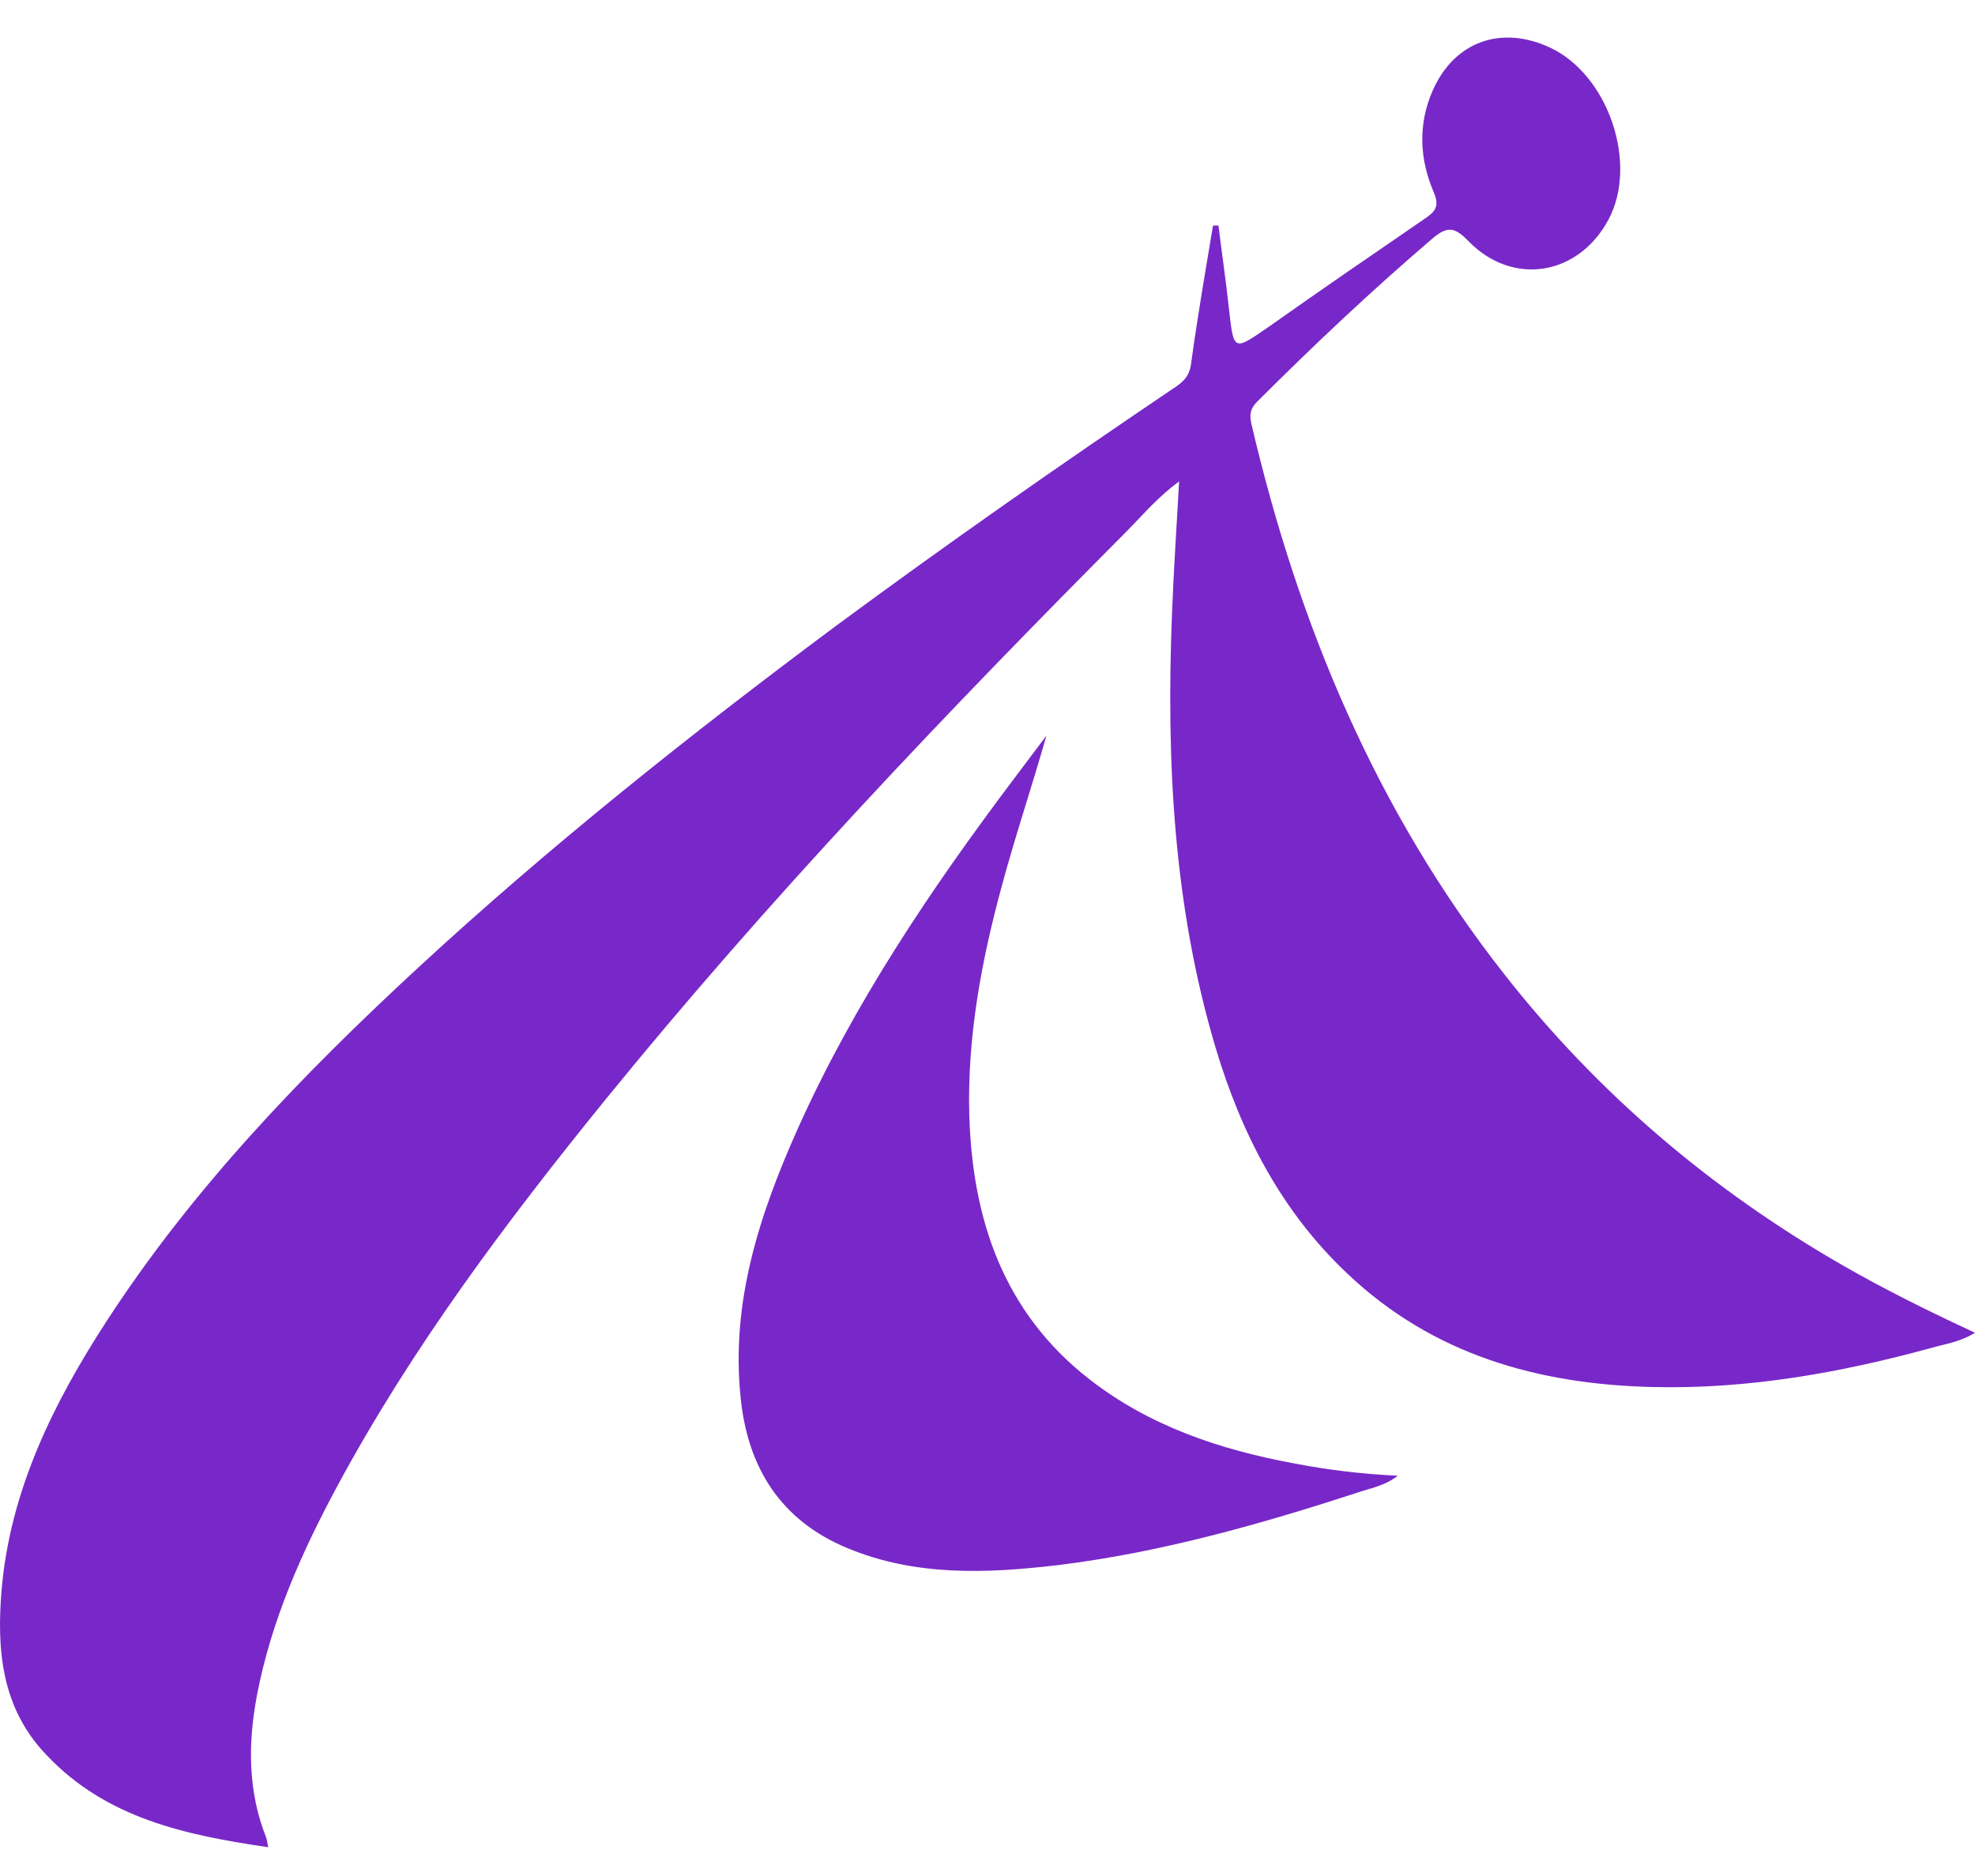 <svg xmlns="http://www.w3.org/2000/svg" width="40" height="38" viewBox="0 0 40 38" fill="none">
<path d="M24.677 4.561C24.744 5.12 24.829 5.679 24.888 6.237C24.99 7.126 24.973 7.118 25.71 6.61C26.751 5.873 27.801 5.154 28.85 4.434C29.062 4.29 29.164 4.189 29.037 3.892C28.749 3.223 28.715 2.512 29.02 1.827C29.46 0.836 30.408 0.506 31.39 0.963C32.575 1.513 33.185 3.317 32.575 4.451C31.966 5.585 30.637 5.806 29.739 4.883C29.468 4.603 29.316 4.57 29.011 4.832C27.775 5.89 26.599 6.999 25.456 8.142C25.32 8.278 25.303 8.405 25.346 8.591C26.294 12.646 27.868 16.422 30.459 19.724C32.355 22.145 34.658 24.1 37.325 25.633C38.18 26.124 39.069 26.564 40 26.996C39.704 27.182 39.391 27.224 39.094 27.309C37.266 27.808 35.403 28.139 33.498 28.096C31.162 28.045 29.02 27.444 27.284 25.794C25.947 24.532 25.134 22.949 24.617 21.213C23.762 18.343 23.619 15.389 23.737 12.417C23.771 11.545 23.83 10.673 23.881 9.751C23.475 10.047 23.17 10.402 22.848 10.733C19.165 14.432 15.559 18.216 12.257 22.28C10.251 24.752 8.346 27.292 6.831 30.103C6.111 31.44 5.493 32.829 5.205 34.336C5.019 35.318 5.019 36.283 5.391 37.222C5.408 37.265 5.408 37.316 5.434 37.417C3.758 37.172 2.157 36.833 0.947 35.555C0.024 34.598 -0.069 33.413 0.033 32.194C0.21 30.179 1.082 28.418 2.166 26.75C3.91 24.067 6.111 21.781 8.456 19.613C11.131 17.141 13.984 14.873 16.905 12.697C19.174 11.021 21.485 9.404 23.822 7.829C24.008 7.702 24.101 7.575 24.126 7.346C24.253 6.415 24.414 5.492 24.567 4.57H24.668L24.677 4.561Z" fill="#7828c8"/>
<path d="M21.189 14.916C20.901 15.932 20.563 16.931 20.292 17.938C19.877 19.462 19.589 21.003 19.631 22.578C19.691 24.702 20.326 26.582 22.061 27.936C23.289 28.893 24.719 29.367 26.226 29.646C26.895 29.773 27.572 29.858 28.309 29.892C28.038 30.104 27.742 30.146 27.479 30.239C25.498 30.883 23.492 31.45 21.418 31.704C19.978 31.873 18.539 31.932 17.159 31.357C15.813 30.798 15.144 29.731 15.001 28.317C14.797 26.379 15.382 24.601 16.152 22.874C17.295 20.326 18.844 18.023 20.52 15.796C20.74 15.5 20.969 15.204 21.189 14.907V14.916Z" fill="#7828c8"/>
</svg>